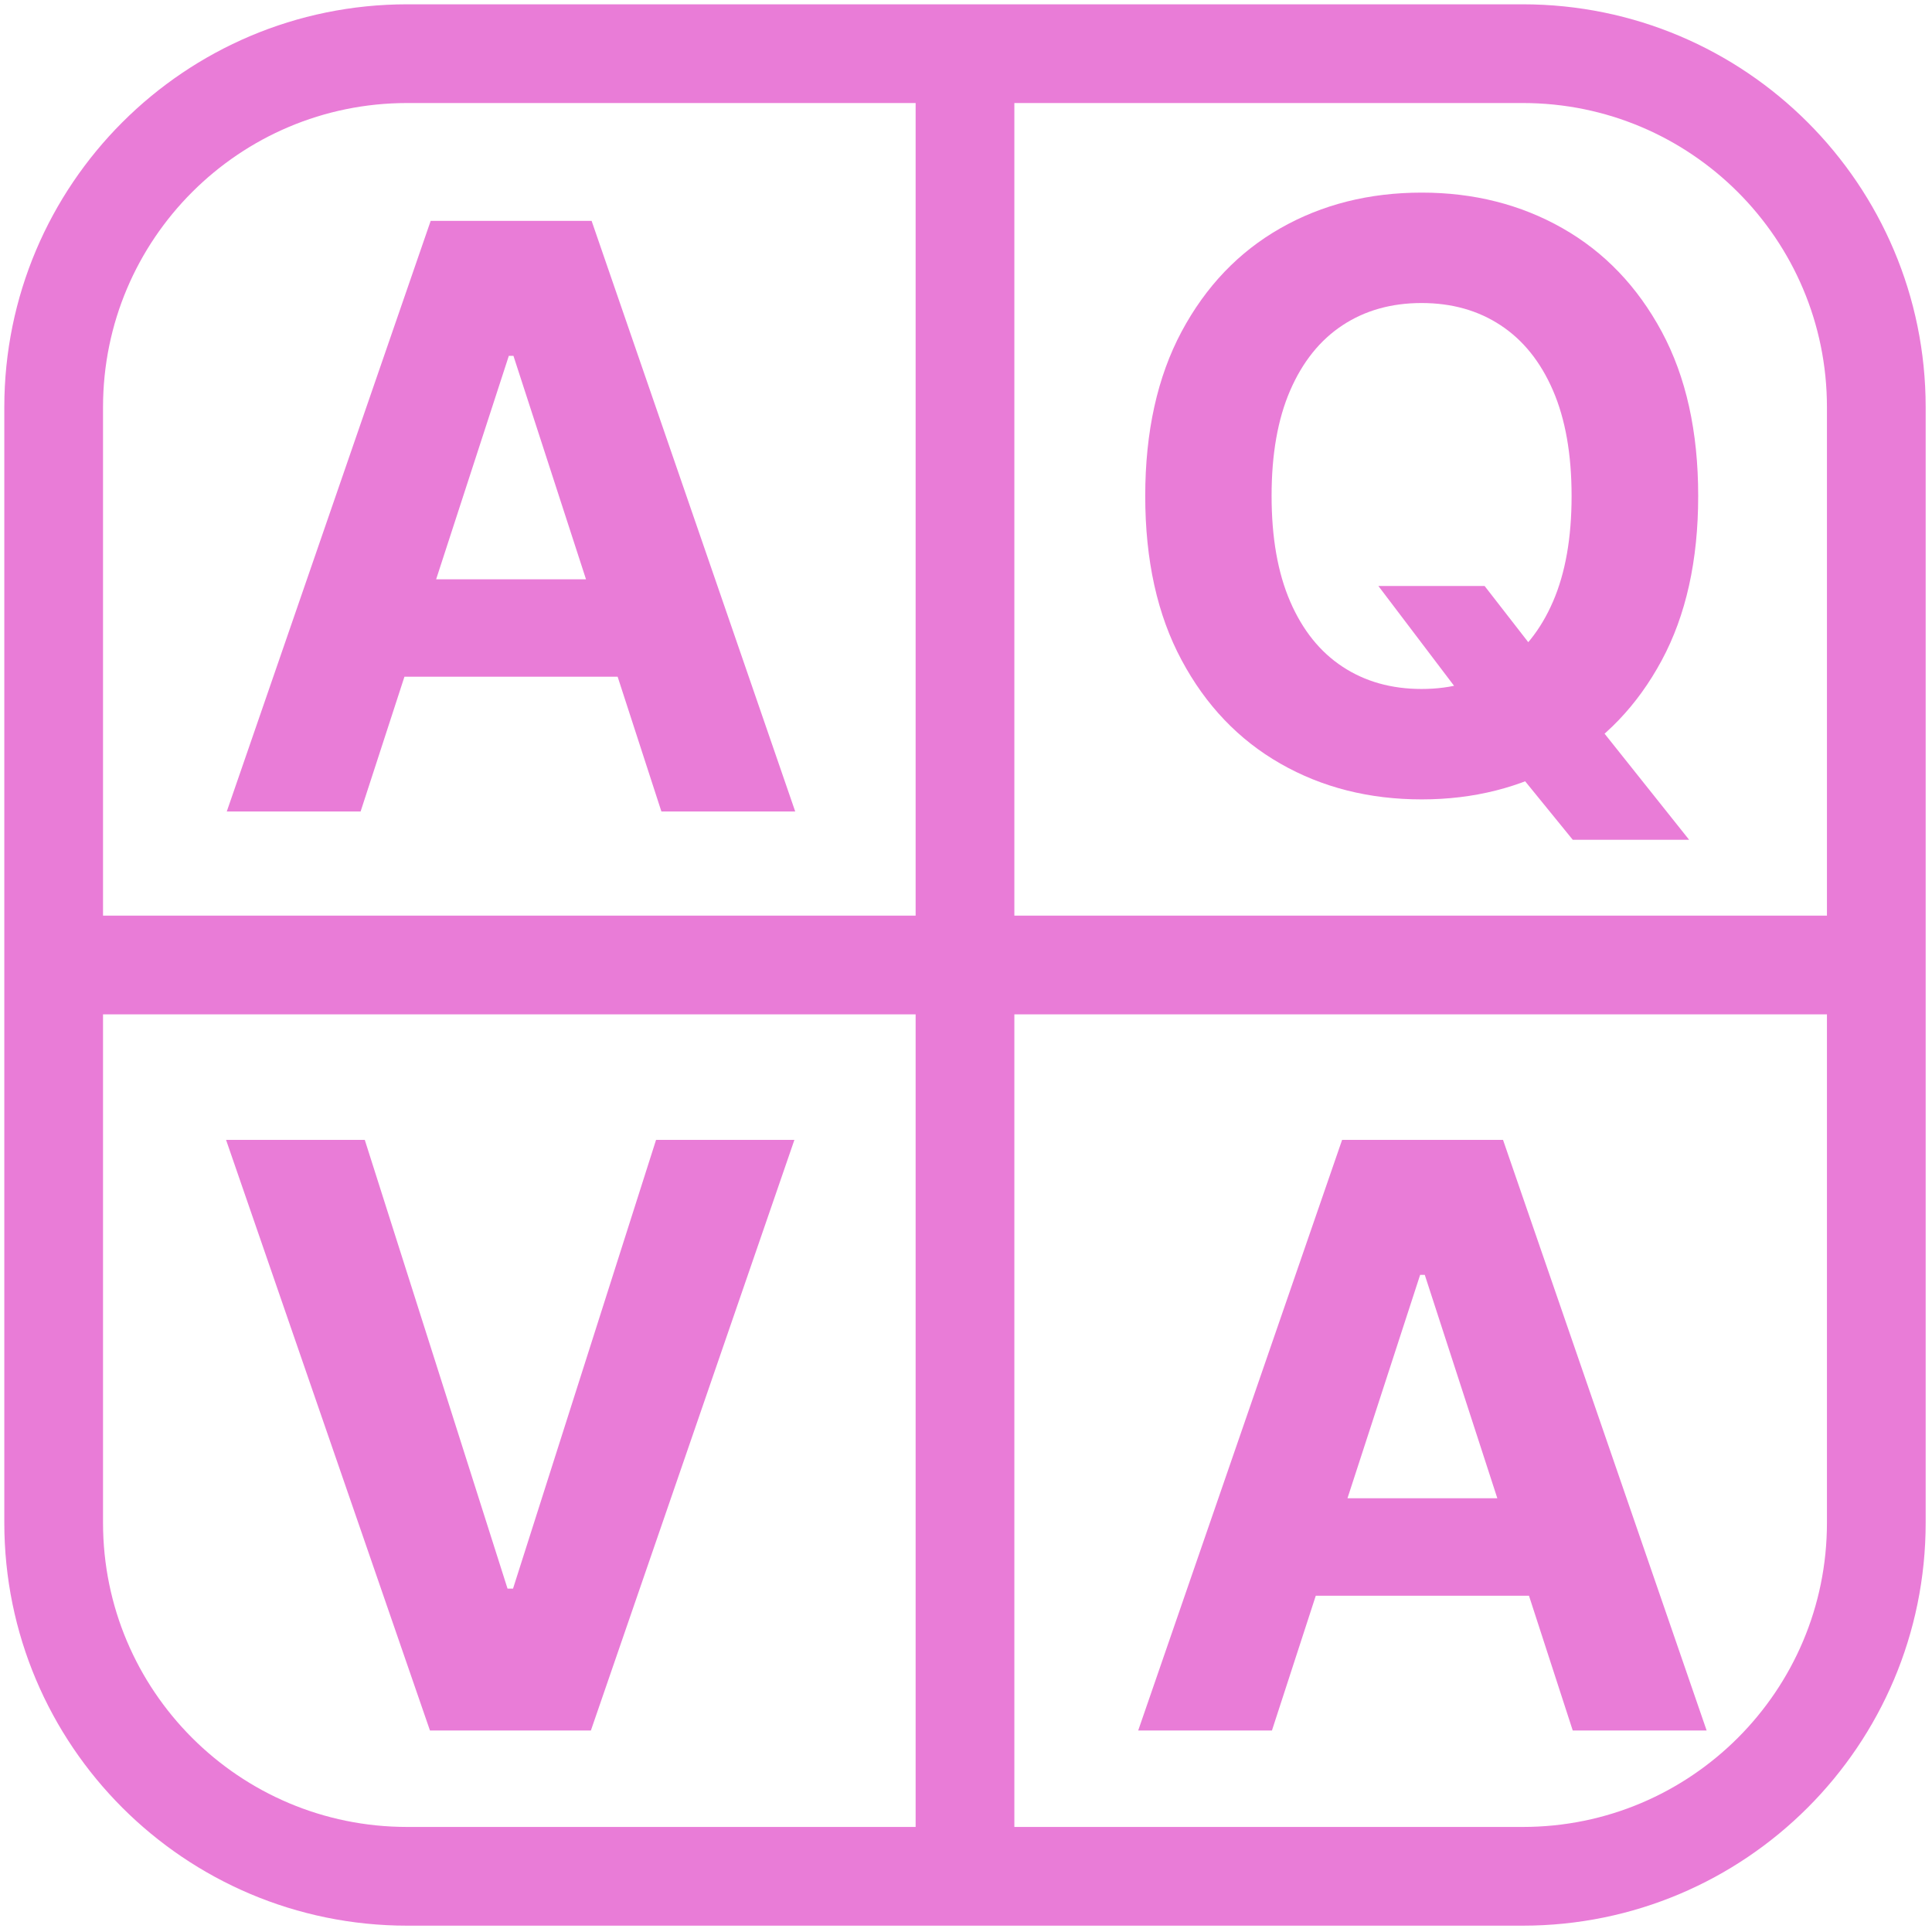 <svg width="144" height="144" viewBox="0 0 144 144" fill="none" xmlns="http://www.w3.org/2000/svg">
<path d="M113.498 4H30.351C15.798 4 4 15.798 4 30.351V113.498C4 128.052 15.798 139.849 30.351 139.849H113.498C128.052 139.849 139.849 128.052 139.849 113.498V30.351C139.849 15.798 128.052 4 113.498 4Z" stroke="#E97CD7" stroke-width="7.358" stroke-miterlimit="10"/>
<path d="M71.925 4V139.849" stroke="#E97CD7" stroke-width="7.358" stroke-miterlimit="10"/>
<path d="M4 71.925H139.849" stroke="#E97CD7" stroke-width="7.358" stroke-miterlimit="10"/>
<path d="M26.877 60.485H16.902L32.1 16.462H44.095L59.271 60.485H49.297L38.269 26.521H37.925L26.877 60.485ZM26.254 43.176H49.812V50.44H26.254V43.176Z" fill="#E97CD7"/>
<path d="M126.573 36.969C126.573 41.769 125.667 45.853 123.854 49.221C122.041 52.59 119.576 55.158 116.461 56.927C113.344 58.697 109.846 59.582 105.965 59.582C102.053 59.582 98.542 58.694 95.433 56.916C92.323 55.139 89.868 52.566 88.068 49.199C86.261 45.833 85.358 41.756 85.359 36.969C85.36 32.181 86.263 28.098 88.068 24.717C89.872 21.348 92.327 18.78 95.433 17.011C98.539 15.242 102.049 14.357 105.965 14.356C109.848 14.356 113.347 15.241 116.461 17.011C119.575 18.781 122.039 21.35 123.854 24.717C125.668 28.085 126.575 32.169 126.573 36.969ZM117.137 36.969C117.137 33.858 116.674 31.236 115.75 29.101C114.826 26.966 113.525 25.347 111.848 24.244C110.173 23.139 108.209 22.586 105.956 22.586C103.704 22.586 101.739 23.139 100.064 24.244C98.388 25.348 97.088 26.968 96.162 29.101C95.237 31.235 94.775 33.857 94.777 36.969C94.777 40.078 95.24 42.701 96.164 44.837C97.088 46.973 98.389 48.592 100.066 49.694C101.743 50.799 103.707 51.352 105.958 51.352C108.209 51.352 110.173 50.799 111.85 49.694C113.527 48.59 114.828 46.971 115.752 44.837C116.676 42.703 117.138 40.081 117.137 36.969ZM102.736 43.675H110.653L114.629 48.792L118.531 53.348L125.896 62.591H117.223L112.15 56.358L109.549 52.661L102.736 43.675Z" fill="#E97CD7"/>
<path d="M27.188 84.96L37.829 118.407H38.238L48.899 84.96H59.21L44.041 128.982H32.047L16.849 84.96H27.188Z" fill="#E97CD7"/>
<path d="M94.803 128.982H84.834L100.033 84.96H112.027L127.203 128.982H117.223L106.194 95.019H105.849L94.803 128.982ZM94.181 111.673H117.739V118.938H94.181V111.673Z" fill="#E97CD7"/>
</svg>

